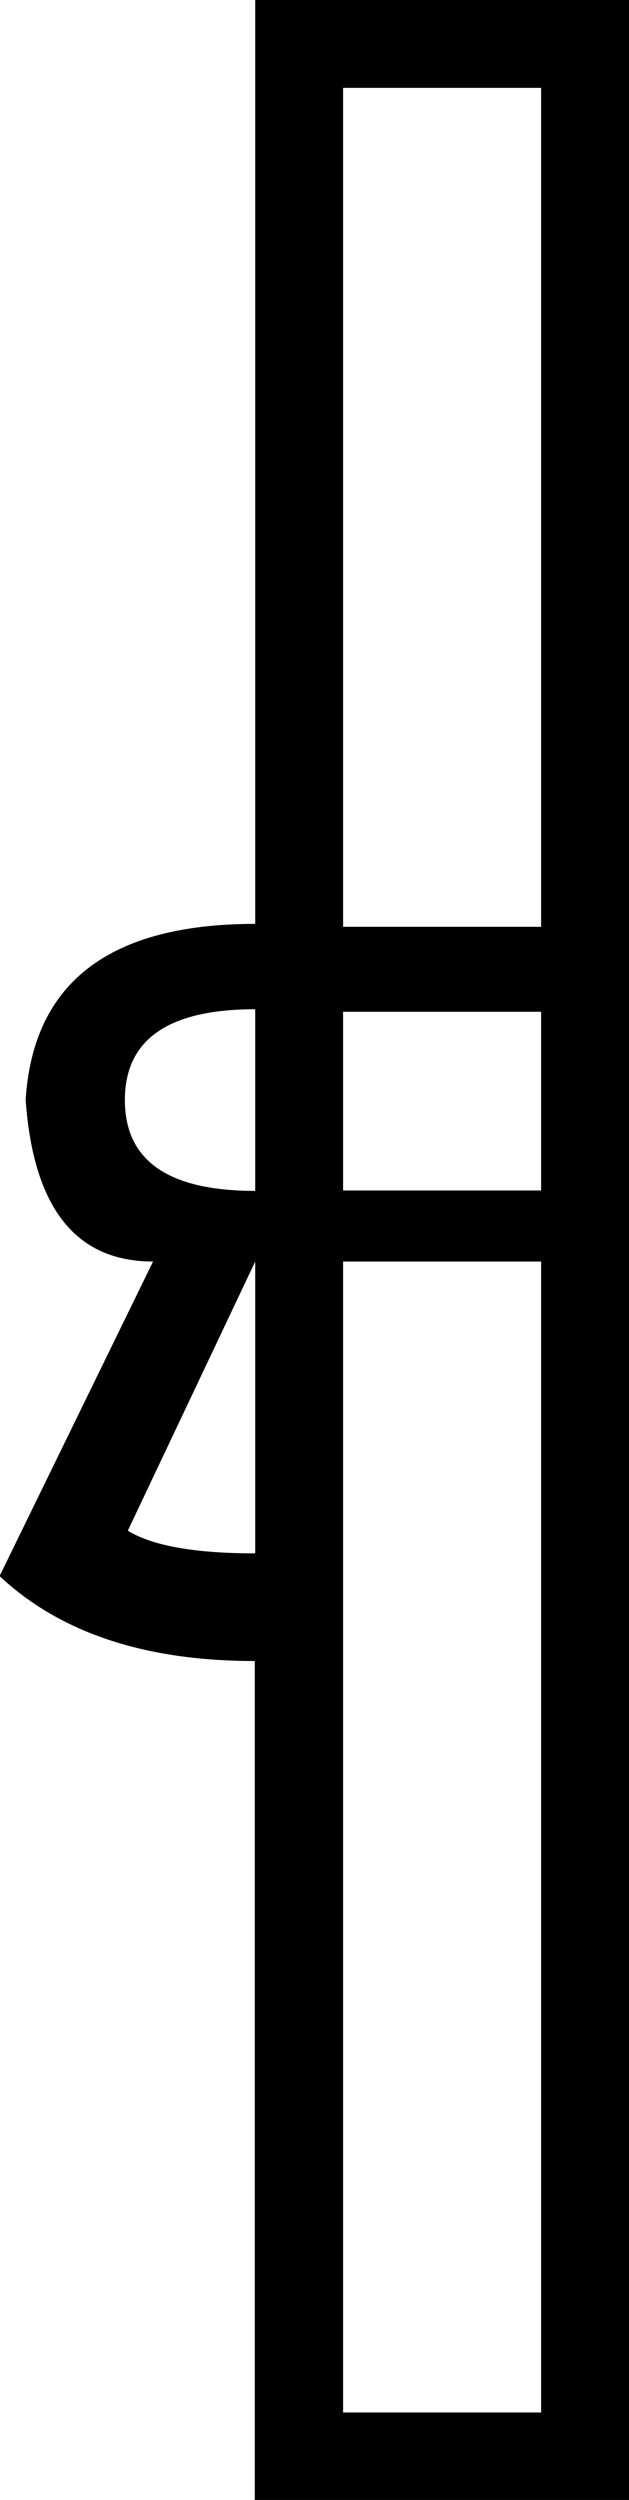 <svg xmlns="http://www.w3.org/2000/svg" viewBox="0 0 149.6 594.5"><path d="M149.6 0v594.5h-89V395c-26.1 0-46.3-6.7-60.7-20.2L36.4 300C18 300 7.9 287.2 6.1 261.5c1.8-27.9 20-41.8 54.6-41.8V0h88.9zm-20.9 220.4V20.9H81.6v199.5h47.1zm0 62.7v-42.5H81.6v42.5h47.1zm-68 16.9l-30.3 64c5.8 3.6 16 5.4 30.3 5.4V300zm0-60c-20.7 0-31 7.2-31 21.6 0 14.4 10.3 21.6 31 21.6V240zm68 333.6V300H81.6v273.7h47.1z"/></svg>